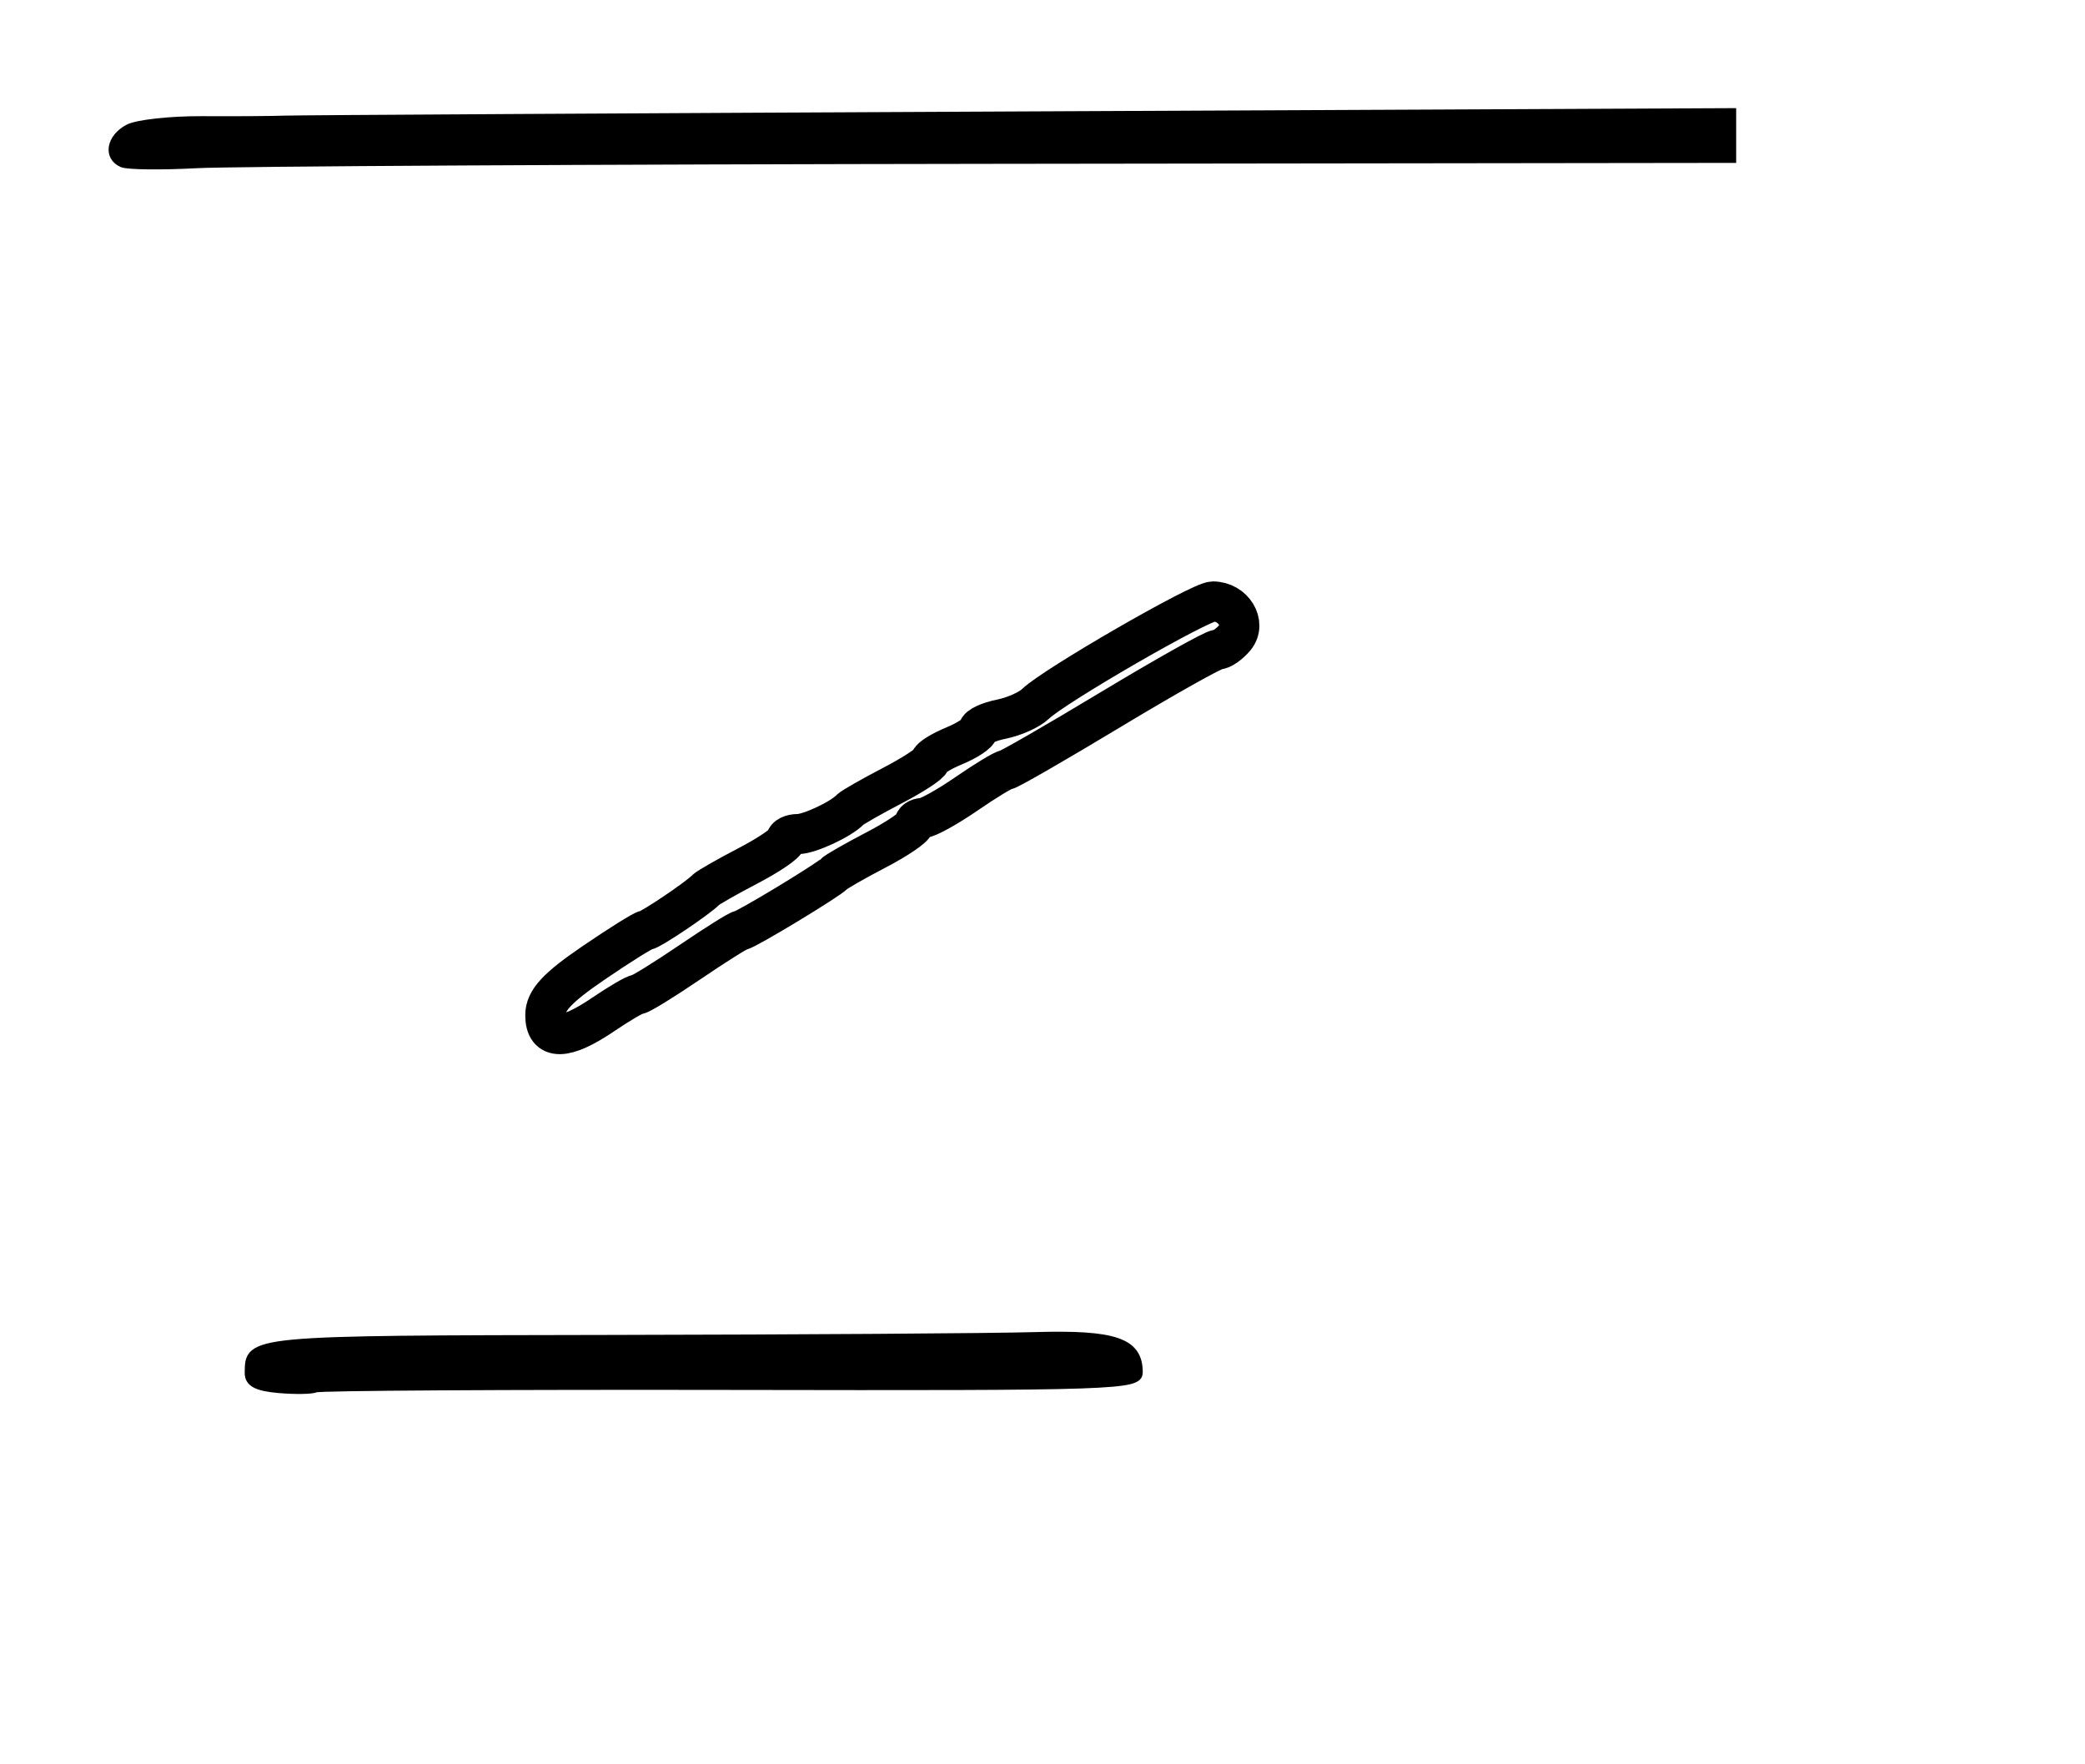 <?xml version="1.0" encoding="utf-8" ?>
<svg xmlns="http://www.w3.org/2000/svg" xmlns:ev="http://www.w3.org/2001/xml-events" xmlns:xlink="http://www.w3.org/1999/xlink" baseProfile="full" height="220" version="1.1" width="260">
  <defs/>
  <path d="M 34.75,173.204 C 32.017,172.967 31.004,172.421 31.015,171.19 C 31.053,167.012 30.816,167.034 76.049,166.958 C 99.947,166.917 123.775,166.758 129,166.605 C 139.068,166.309 142,167.325 142,171.109 C 142,172.819 139.477,172.904 91.128,172.816 C 63.148,172.765 39.861,172.905 39.378,173.127 C 38.895,173.348 36.812,173.383 34.75,173.204" fill="black" stroke="black" stroke-width="1"/>
  <path d="M 68,126.588 C 68,124.762 69.455,123.182 73.989,120.088 C 77.282,117.84 80.226,116 80.529,116 C 81.073,116 87.028,111.995 88,110.976 C 88.275,110.687 90.638,109.338 93.25,107.977 C 95.862,106.617 98,105.165 98,104.752 C 98,104.338 98.681,104 99.514,104 C 100.926,104 104.87,102.161 106,100.976 C 106.275,100.687 108.638,99.338 111.25,97.977 C 113.862,96.617 116,95.22 116,94.873 C 116,94.526 117.35,93.683 119,93 C 120.65,92.317 122,91.418 122,91.004 C 122,90.589 123.296,89.991 124.879,89.674 C 126.463,89.357 128.376,88.5 129.129,87.768 C 131.456,85.511 149.671,75 151.258,75 C 153.797,75 155.464,77.736 154,79.5 C 153.315,80.325 152.341,81 151.834,81 C 151.327,81 145.312,84.375 138.468,88.5 C 131.623,92.625 125.761,96 125.441,96 C 125.122,96 122.898,97.35 120.5,99 C 118.102,100.65 115.658,102 115.07,102 C 114.481,102 114,102.338 114,102.752 C 114,103.165 111.862,104.617 109.25,105.977 C 106.638,107.338 104.275,108.688 104,108.979 C 103.247,109.773 92.941,116 92.379,116 C 92.11,116 89.24,117.8 86,120 C 82.76,122.2 79.836,124 79.502,124 C 79.167,124 77.238,125.125 75.215,126.5 C 70.456,129.734 68,129.764 68,126.588" fill="none" stroke="black" stroke-width="5"/>
  <path d="M 15.25,20.369 C 13.355,19.557 13.753,17.202 15.987,16.007 C 17.081,15.422 21.243,14.963 25.237,14.986 C 29.232,15.01 33.85,14.979 35.5,14.918 C 37.15,14.857 78.438,14.622 127.25,14.396 L 216,13.986 L 216,16.9 L 216,19.813 L 124.25,19.928 C 73.787,19.992 28.9,20.237 24.5,20.474 C 20.1,20.71 15.938,20.663 15.25,20.369" fill="black" stroke="black" stroke-width="1"/>
</svg>

